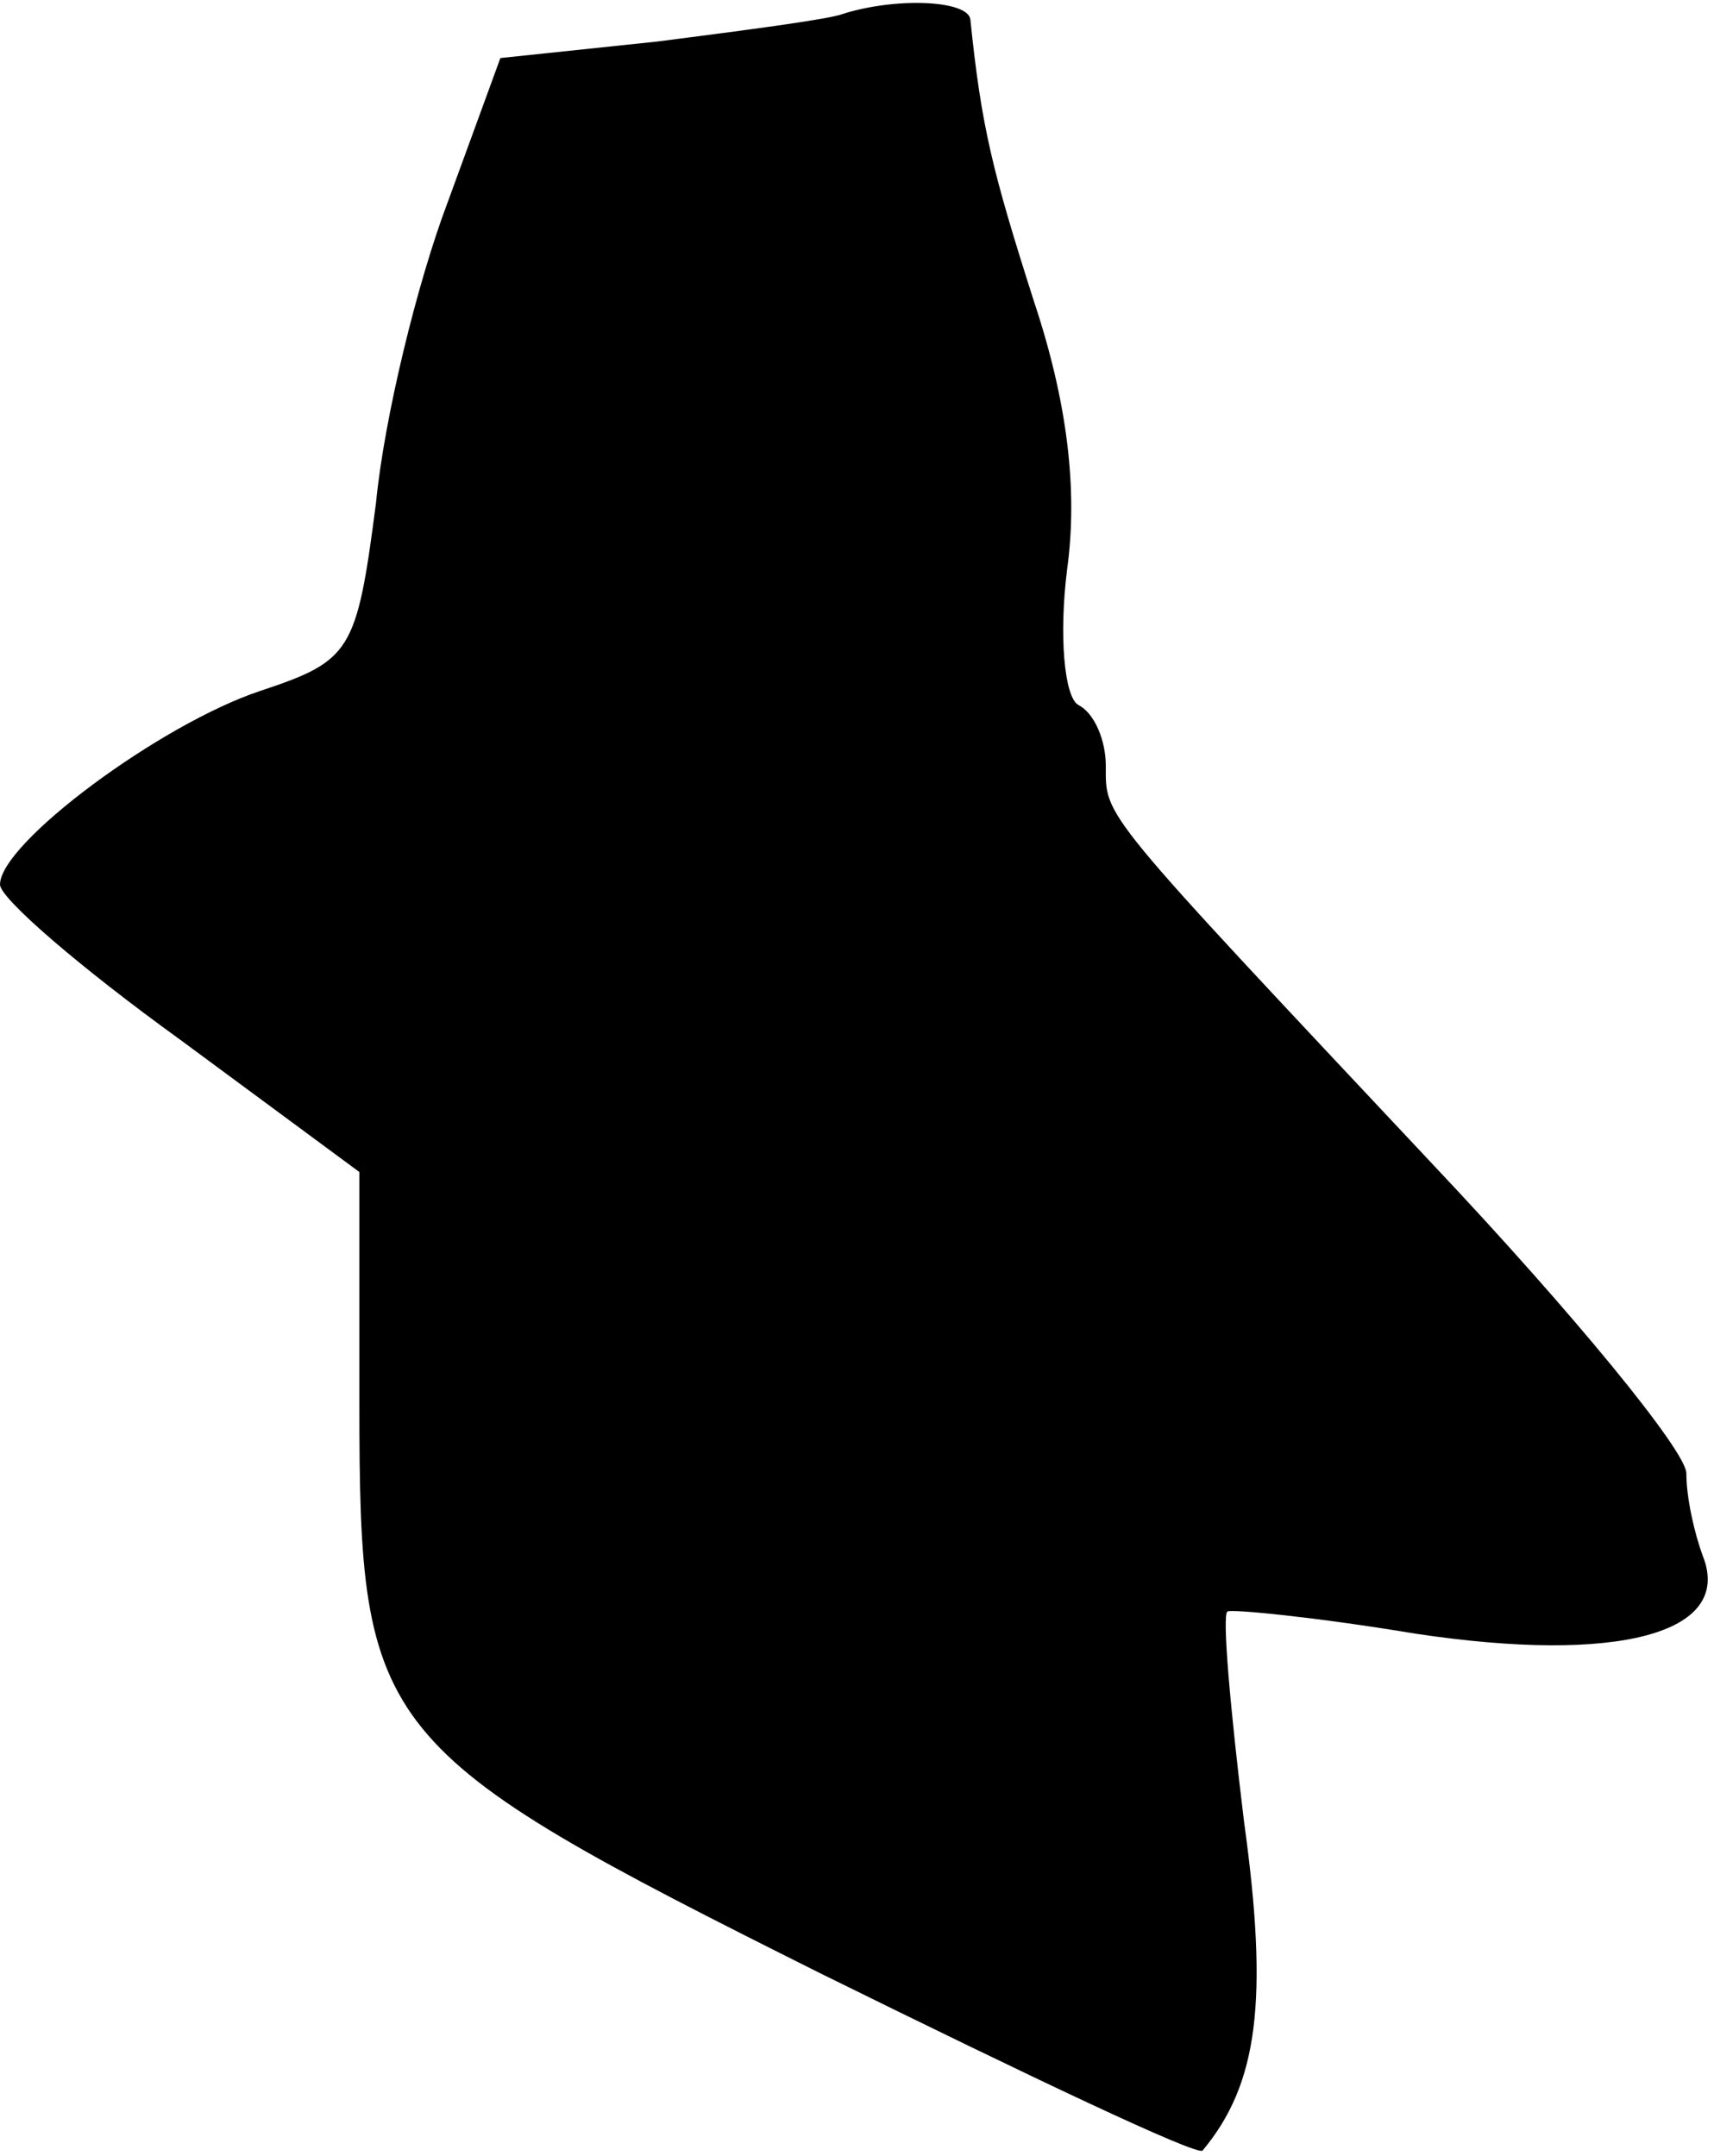 <?xml version="1.0" standalone="no"?>
<!DOCTYPE svg PUBLIC "-//W3C//DTD SVG 20010904//EN"
 "http://www.w3.org/TR/2001/REC-SVG-20010904/DTD/svg10.dtd">
<svg version="1.0" xmlns="http://www.w3.org/2000/svg"
 width="62pt" height="78pt" viewBox="0 0 62 78"
 preserveAspectRatio="xMidYMid meet">
<g transform="translate(0,78) scale(0.1,-0.1)"
fill="#000000" stroke="none">
<path fill="#000000" stroke="none" d="M305 775 c-5 -2 -36 -6 -67 -10 l-57
-6 -19 -52 c-11 -29 -23 -78 -26 -109 -7 -54 -9 -57 -42 -68 -36 -12 -94 -55
-94 -70 0 -5 29 -30 65 -56 l65 -48 0 -84 c0 -119 5 -125 167 -206 75 -37 136
-66 138 -64 20 24 24 54 15 119 -5 41 -8 75 -6 76 1 1 32 -2 68 -8 73 -11 115
0 104 28 -3 8 -6 21 -6 30 0 8 -41 58 -91 111 -122 130 -119 126 -119 145 0 9
-4 19 -10 22 -5 3 -7 25 -4 49 4 29 0 61 -12 97 -15 47 -19 63 -23 102 -1 7
-27 8 -46 2z"/>
</g>
</svg>
